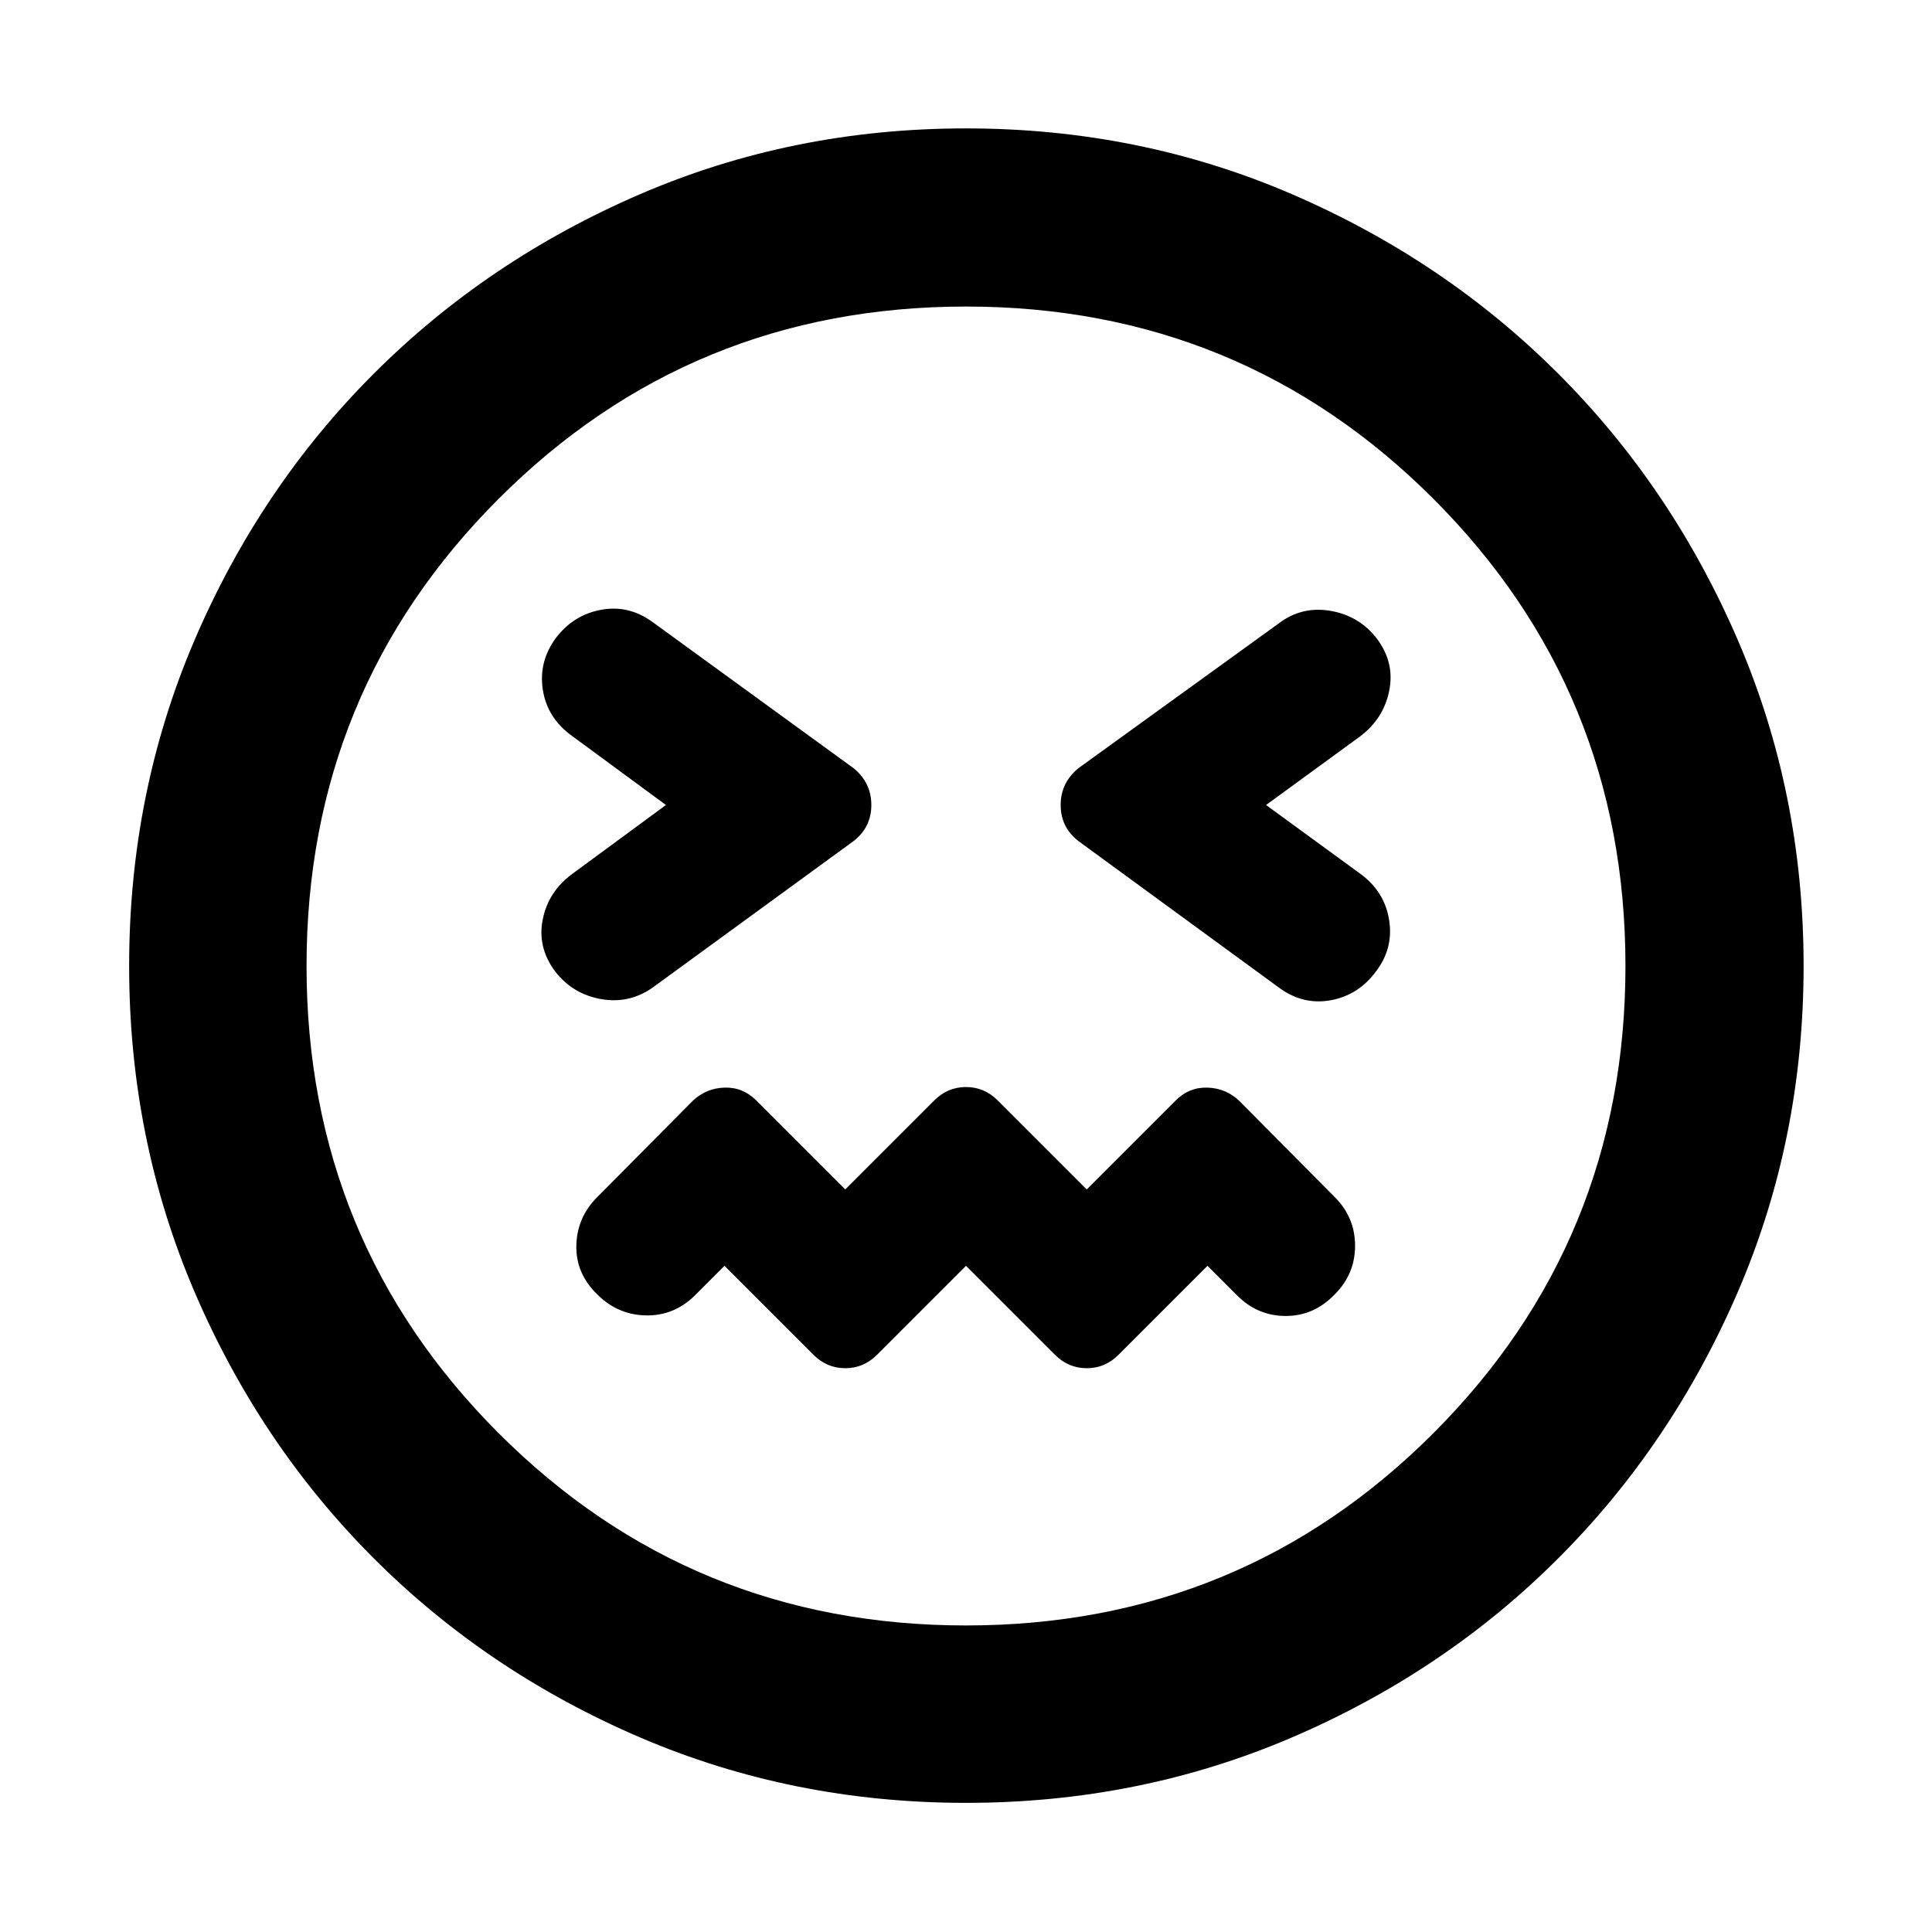 <svg xmlns="http://www.w3.org/2000/svg" height="40" viewBox="0 -960 960 960" width="40"><path d="m480-331.03 44.23 44.23q6.65 6.66 15.77 6.66t15.77-6.66L600-331.03l14.8 14.8q10.13 10.13 24.11 10.13 13.97 0 24.29-10.7 10.13-10.13 10.13-24.2 0-14.07-10.13-24.2l-47.43-47.81q-6.65-6.28-15.77-6.56-9.12-.29-15.77 6.37L540-368.97l-44.23-44.23q-6.65-6.66-15.77-6.66t-15.77 6.66L420-368.97l-44.23-44.23q-6.65-6.66-15.77-6.37-9.12.28-15.77 6.56L296.8-365.2q-10.13 10.13-10.42 24.11-.28 13.97 10.42 24.29 10.13 10.13 24.11 10.42 13.97.28 24.29-9.85l14.8-14.8 44.23 44.23q6.65 6.66 15.77 6.66t15.77-6.66L480-331.03ZM330.9-560l-46.54 34.23q-11.88 8.76-14.66 22.55-2.79 13.79 5.97 25.67 8.75 11.51 23.11 14.01 14.35 2.5 26.23-6.26l99.21-72.34q8.74-6.85 8.74-17.86t-8.74-18.23l-99.77-72.54q-11.88-8.75-25.67-6.25-13.79 2.5-22.55 14.01-8.75 11.88-6.47 25.95 2.28 14.07 14.6 22.83L330.9-560Zm298.2 0 46.91-34.23q11.51-8.76 14.29-22.55 2.79-13.79-5.97-25.67-8.75-11.51-23.11-14.01-14.35-2.5-25.86 6.26l-99.58 71.97q-8.74 7.22-8.74 18.23 0 11.01 8.74 17.86l99.77 72.91q11.88 8.75 25.67 6.25 13.79-2.5 22.55-14.38 8.75-11.51 6.47-25.58-2.28-14.07-14.23-22.83L629.1-560ZM480-64.17q-86.2 0-162.03-32.54T185.7-185.7q-56.45-56.44-88.99-132.27Q64.17-393.8 64.17-480t32.54-162.03q32.54-75.83 88.99-132.27 56.44-56.45 132.27-89.18Q393.8-896.2 480-896.2t162.03 32.72q75.83 32.73 132.27 89.18 56.45 56.44 89.18 132.27Q896.2-566.2 896.2-480t-32.72 162.03q-32.73 75.83-89.18 132.27-56.44 56.45-132.27 88.99Q566.2-64.17 480-64.17ZM480-480Zm0 327.68q136.7 0 232.19-95.49Q807.68-343.3 807.68-480t-95.49-232.19Q616.7-807.68 480-807.68t-232.19 95.49Q152.32-616.7 152.32-480t95.49 232.19Q343.3-152.32 480-152.32Z"/></svg>